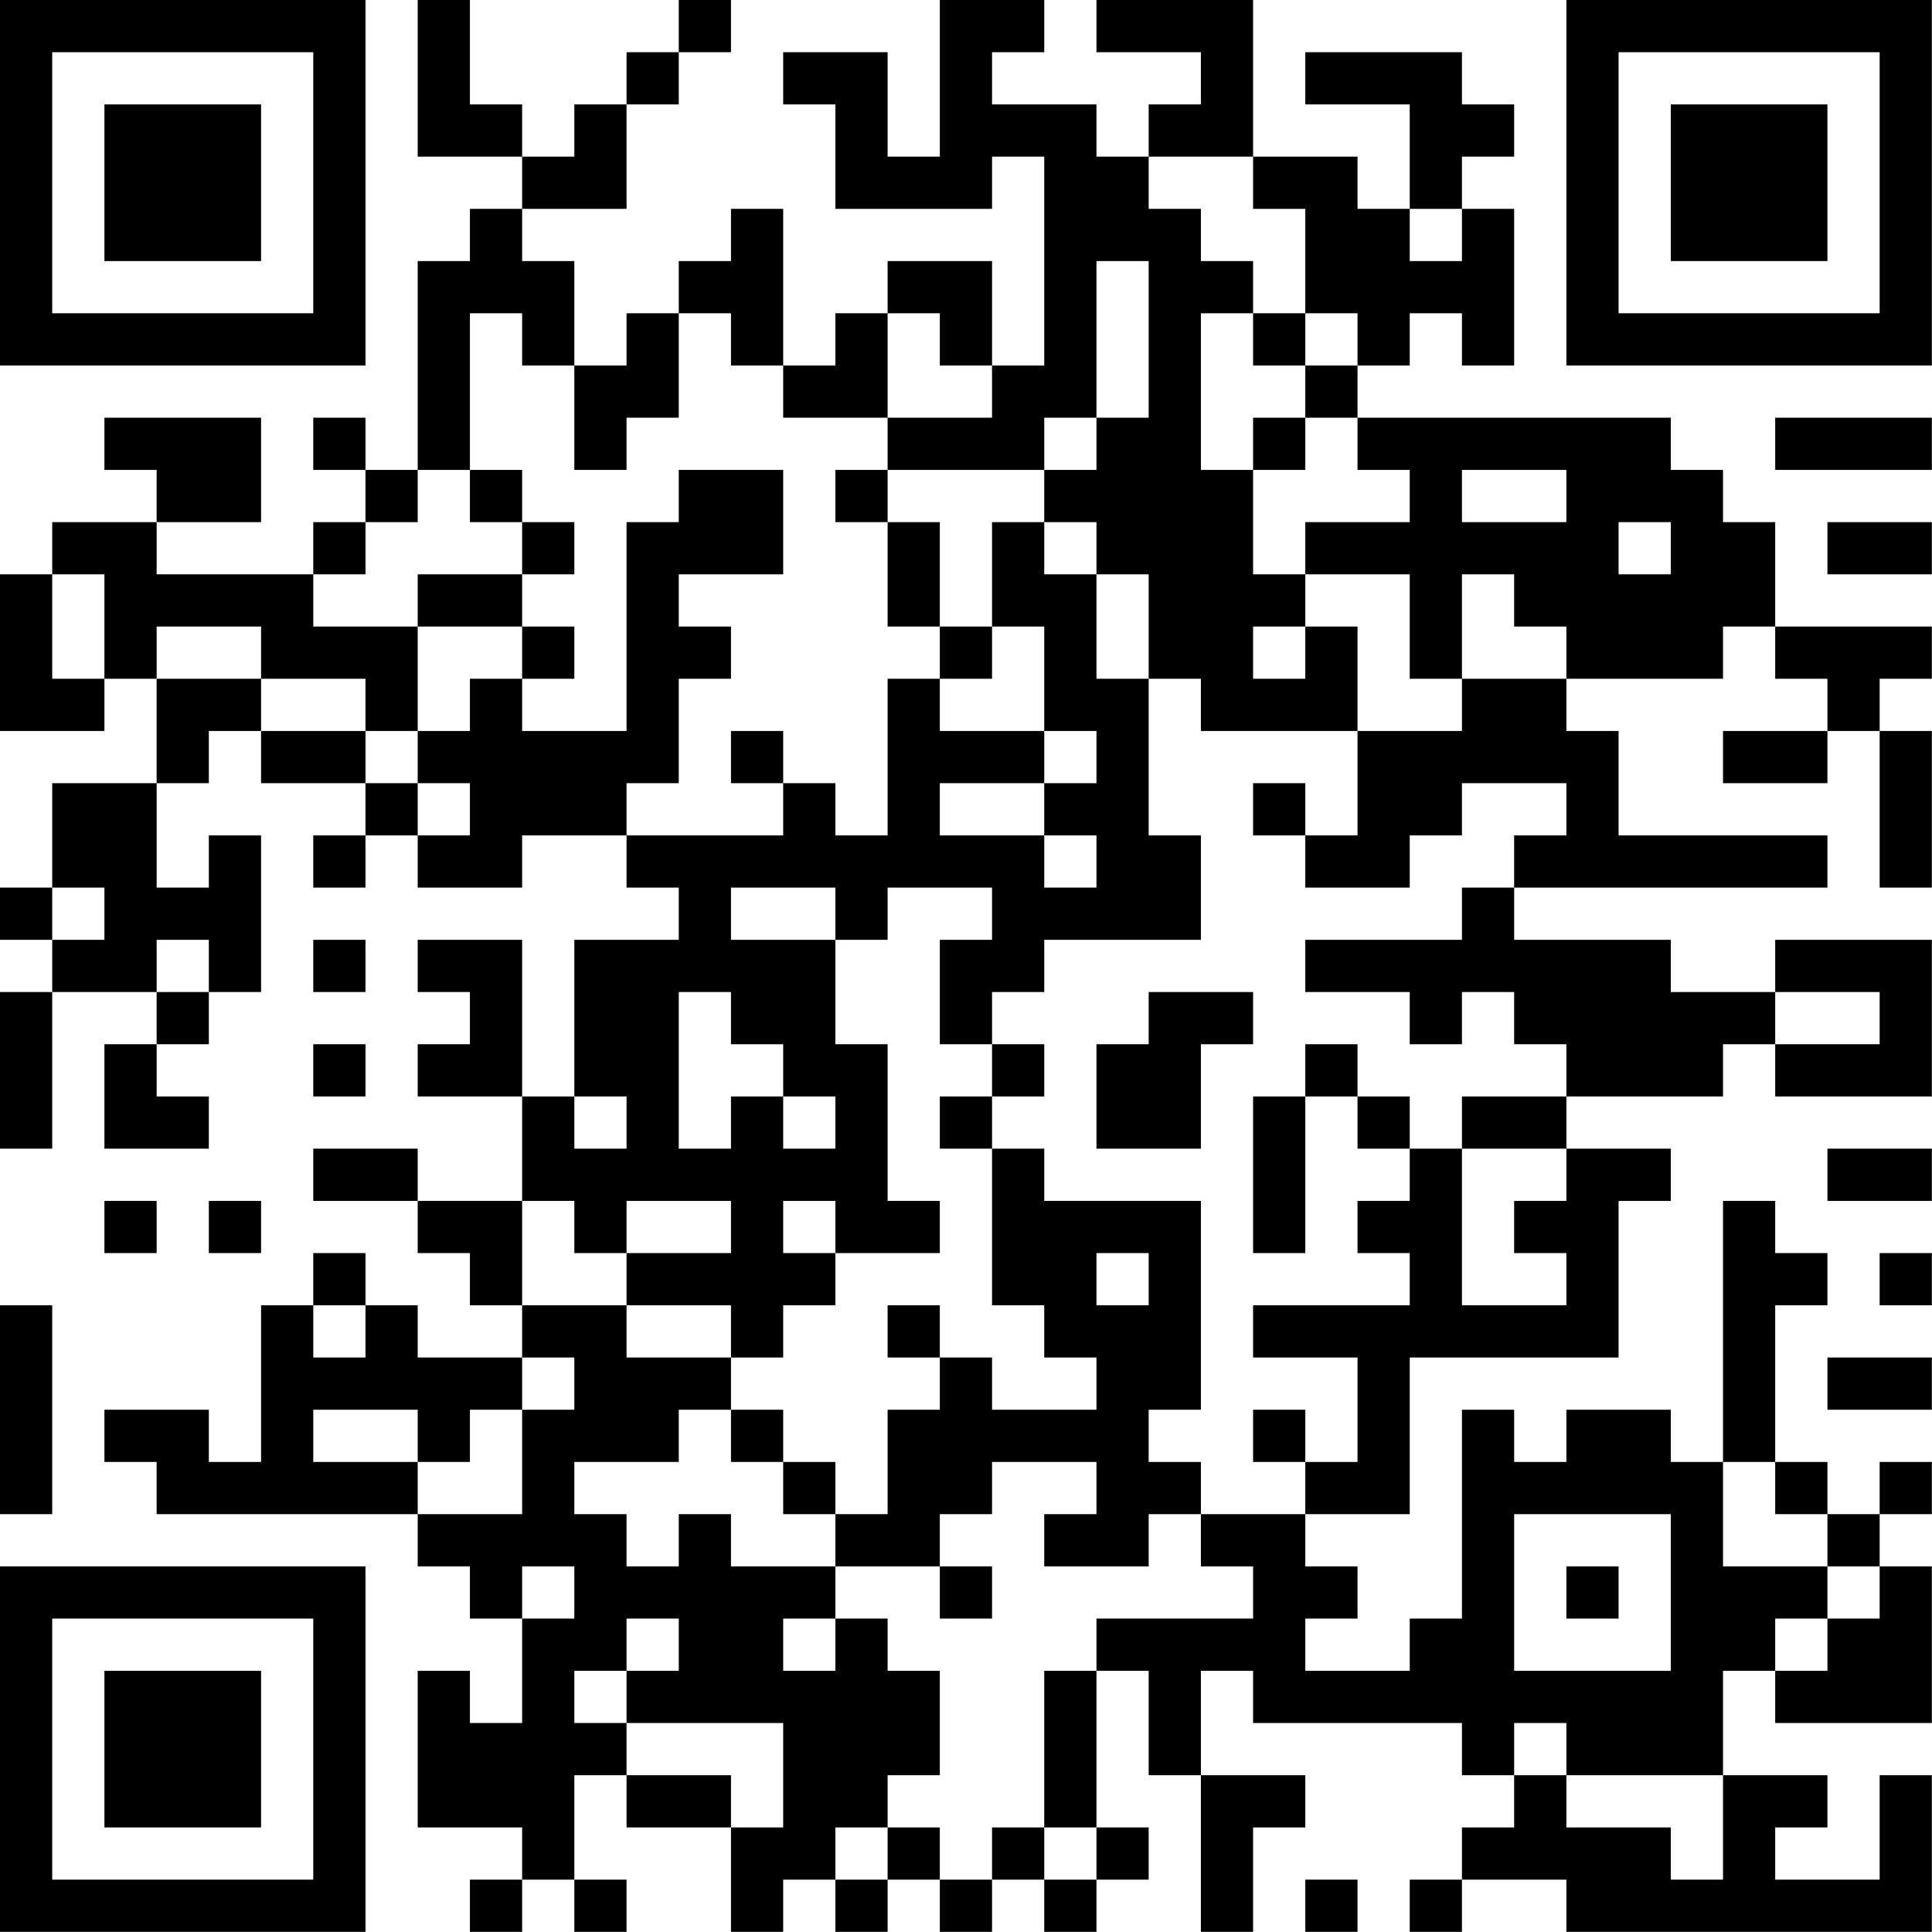 <?xml version="1.0" encoding="UTF-8"?>
<svg xmlns="http://www.w3.org/2000/svg" version="1.1" width="200" height="200" viewBox="0 0 200 200"><rect x="0" y="0" width="200" height="200" fill="#ffffff"/><g transform="scale(5.405)"><g transform="translate(0,0)"><path fill-rule="evenodd" d="M8 0L8 3L10 3L10 4L9 4L9 5L8 5L8 9L7 9L7 8L6 8L6 9L7 9L7 10L6 10L6 11L3 11L3 10L5 10L5 8L2 8L2 9L3 9L3 10L1 10L1 11L0 11L0 14L2 14L2 13L3 13L3 15L1 15L1 17L0 17L0 18L1 18L1 19L0 19L0 22L1 22L1 19L3 19L3 20L2 20L2 22L4 22L4 21L3 21L3 20L4 20L4 19L5 19L5 16L4 16L4 17L3 17L3 15L4 15L4 14L5 14L5 15L7 15L7 16L6 16L6 17L7 17L7 16L8 16L8 17L10 17L10 16L12 16L12 17L13 17L13 18L11 18L11 21L10 21L10 18L8 18L8 19L9 19L9 20L8 20L8 21L10 21L10 23L8 23L8 22L6 22L6 23L8 23L8 24L9 24L9 25L10 25L10 26L8 26L8 25L7 25L7 24L6 24L6 25L5 25L5 28L4 28L4 27L2 27L2 28L3 28L3 29L8 29L8 30L9 30L9 31L10 31L10 33L9 33L9 32L8 32L8 35L10 35L10 36L9 36L9 37L10 37L10 36L11 36L11 37L12 37L12 36L11 36L11 34L12 34L12 35L14 35L14 37L15 37L15 36L16 36L16 37L17 37L17 36L18 36L18 37L19 37L19 36L20 36L20 37L21 37L21 36L22 36L22 35L21 35L21 32L22 32L22 34L23 34L23 37L24 37L24 35L25 35L25 34L23 34L23 32L24 32L24 33L28 33L28 34L29 34L29 35L28 35L28 36L27 36L27 37L28 37L28 36L30 36L30 37L37 37L37 34L36 34L36 36L34 36L34 35L35 35L35 34L33 34L33 32L34 32L34 33L37 33L37 30L36 30L36 29L37 29L37 28L36 28L36 29L35 29L35 28L34 28L34 25L35 25L35 24L34 24L34 23L33 23L33 28L32 28L32 27L30 27L30 28L29 28L29 27L28 27L28 31L27 31L27 32L25 32L25 31L26 31L26 30L25 30L25 29L27 29L27 26L31 26L31 23L32 23L32 22L30 22L30 21L33 21L33 20L34 20L34 21L37 21L37 18L34 18L34 19L32 19L32 18L29 18L29 17L35 17L35 16L31 16L31 14L30 14L30 13L33 13L33 12L34 12L34 13L35 13L35 14L33 14L33 15L35 15L35 14L36 14L36 17L37 17L37 14L36 14L36 13L37 13L37 12L34 12L34 10L33 10L33 9L32 9L32 8L26 8L26 7L27 7L27 6L28 6L28 7L29 7L29 4L28 4L28 3L29 3L29 2L28 2L28 1L25 1L25 2L27 2L27 4L26 4L26 3L24 3L24 0L21 0L21 1L23 1L23 2L22 2L22 3L21 3L21 2L19 2L19 1L20 1L20 0L18 0L18 3L17 3L17 1L15 1L15 2L16 2L16 4L19 4L19 3L20 3L20 7L19 7L19 5L17 5L17 6L16 6L16 7L15 7L15 4L14 4L14 5L13 5L13 6L12 6L12 7L11 7L11 5L10 5L10 4L12 4L12 2L13 2L13 1L14 1L14 0L13 0L13 1L12 1L12 2L11 2L11 3L10 3L10 2L9 2L9 0ZM22 3L22 4L23 4L23 5L24 5L24 6L23 6L23 9L24 9L24 11L25 11L25 12L24 12L24 13L25 13L25 12L26 12L26 14L23 14L23 13L22 13L22 11L21 11L21 10L20 10L20 9L21 9L21 8L22 8L22 5L21 5L21 8L20 8L20 9L17 9L17 8L19 8L19 7L18 7L18 6L17 6L17 8L15 8L15 7L14 7L14 6L13 6L13 8L12 8L12 9L11 9L11 7L10 7L10 6L9 6L9 9L8 9L8 10L7 10L7 11L6 11L6 12L8 12L8 14L7 14L7 13L5 13L5 12L3 12L3 13L5 13L5 14L7 14L7 15L8 15L8 16L9 16L9 15L8 15L8 14L9 14L9 13L10 13L10 14L12 14L12 10L13 10L13 9L15 9L15 11L13 11L13 12L14 12L14 13L13 13L13 15L12 15L12 16L15 16L15 15L16 15L16 16L17 16L17 13L18 13L18 14L20 14L20 15L18 15L18 16L20 16L20 17L21 17L21 16L20 16L20 15L21 15L21 14L20 14L20 12L19 12L19 10L20 10L20 11L21 11L21 13L22 13L22 16L23 16L23 18L20 18L20 19L19 19L19 20L18 20L18 18L19 18L19 17L17 17L17 18L16 18L16 17L14 17L14 18L16 18L16 20L17 20L17 23L18 23L18 24L16 24L16 23L15 23L15 24L16 24L16 25L15 25L15 26L14 26L14 25L12 25L12 24L14 24L14 23L12 23L12 24L11 24L11 23L10 23L10 25L12 25L12 26L14 26L14 27L13 27L13 28L11 28L11 29L12 29L12 30L13 30L13 29L14 29L14 30L16 30L16 31L15 31L15 32L16 32L16 31L17 31L17 32L18 32L18 34L17 34L17 35L16 35L16 36L17 36L17 35L18 35L18 36L19 36L19 35L20 35L20 36L21 36L21 35L20 35L20 32L21 32L21 31L24 31L24 30L23 30L23 29L25 29L25 28L26 28L26 26L24 26L24 25L27 25L27 24L26 24L26 23L27 23L27 22L28 22L28 25L30 25L30 24L29 24L29 23L30 23L30 22L28 22L28 21L30 21L30 20L29 20L29 19L28 19L28 20L27 20L27 19L25 19L25 18L28 18L28 17L29 17L29 16L30 16L30 15L28 15L28 16L27 16L27 17L25 17L25 16L26 16L26 14L28 14L28 13L30 13L30 12L29 12L29 11L28 11L28 13L27 13L27 11L25 11L25 10L27 10L27 9L26 9L26 8L25 8L25 7L26 7L26 6L25 6L25 4L24 4L24 3ZM27 4L27 5L28 5L28 4ZM24 6L24 7L25 7L25 6ZM24 8L24 9L25 9L25 8ZM34 8L34 9L37 9L37 8ZM9 9L9 10L10 10L10 11L8 11L8 12L10 12L10 13L11 13L11 12L10 12L10 11L11 11L11 10L10 10L10 9ZM16 9L16 10L17 10L17 12L18 12L18 13L19 13L19 12L18 12L18 10L17 10L17 9ZM28 9L28 10L30 10L30 9ZM31 10L31 11L32 11L32 10ZM35 10L35 11L37 11L37 10ZM1 11L1 13L2 13L2 11ZM14 14L14 15L15 15L15 14ZM24 15L24 16L25 16L25 15ZM1 17L1 18L2 18L2 17ZM3 18L3 19L4 19L4 18ZM6 18L6 19L7 19L7 18ZM13 19L13 22L14 22L14 21L15 21L15 22L16 22L16 21L15 21L15 20L14 20L14 19ZM22 19L22 20L21 20L21 22L23 22L23 20L24 20L24 19ZM34 19L34 20L36 20L36 19ZM6 20L6 21L7 21L7 20ZM19 20L19 21L18 21L18 22L19 22L19 25L20 25L20 26L21 26L21 27L19 27L19 26L18 26L18 25L17 25L17 26L18 26L18 27L17 27L17 29L16 29L16 28L15 28L15 27L14 27L14 28L15 28L15 29L16 29L16 30L18 30L18 31L19 31L19 30L18 30L18 29L19 29L19 28L21 28L21 29L20 29L20 30L22 30L22 29L23 29L23 28L22 28L22 27L23 27L23 23L20 23L20 22L19 22L19 21L20 21L20 20ZM25 20L25 21L24 21L24 24L25 24L25 21L26 21L26 22L27 22L27 21L26 21L26 20ZM11 21L11 22L12 22L12 21ZM35 22L35 23L37 23L37 22ZM2 23L2 24L3 24L3 23ZM4 23L4 24L5 24L5 23ZM21 24L21 25L22 25L22 24ZM36 24L36 25L37 25L37 24ZM0 25L0 29L1 29L1 25ZM6 25L6 26L7 26L7 25ZM10 26L10 27L9 27L9 28L8 28L8 27L6 27L6 28L8 28L8 29L10 29L10 27L11 27L11 26ZM35 26L35 27L37 27L37 26ZM24 27L24 28L25 28L25 27ZM33 28L33 30L35 30L35 31L34 31L34 32L35 32L35 31L36 31L36 30L35 30L35 29L34 29L34 28ZM29 29L29 32L32 32L32 29ZM10 30L10 31L11 31L11 30ZM30 30L30 31L31 31L31 30ZM12 31L12 32L11 32L11 33L12 33L12 34L14 34L14 35L15 35L15 33L12 33L12 32L13 32L13 31ZM29 33L29 34L30 34L30 35L32 35L32 36L33 36L33 34L30 34L30 33ZM25 36L25 37L26 37L26 36ZM0 0L0 7L7 7L7 0ZM1 1L1 6L6 6L6 1ZM2 2L2 5L5 5L5 2ZM30 0L30 7L37 7L37 0ZM31 1L31 6L36 6L36 1ZM32 2L32 5L35 5L35 2ZM0 30L0 37L7 37L7 30ZM1 31L1 36L6 36L6 31ZM2 32L2 35L5 35L5 32Z" fill="#000000"/></g></g></svg>
